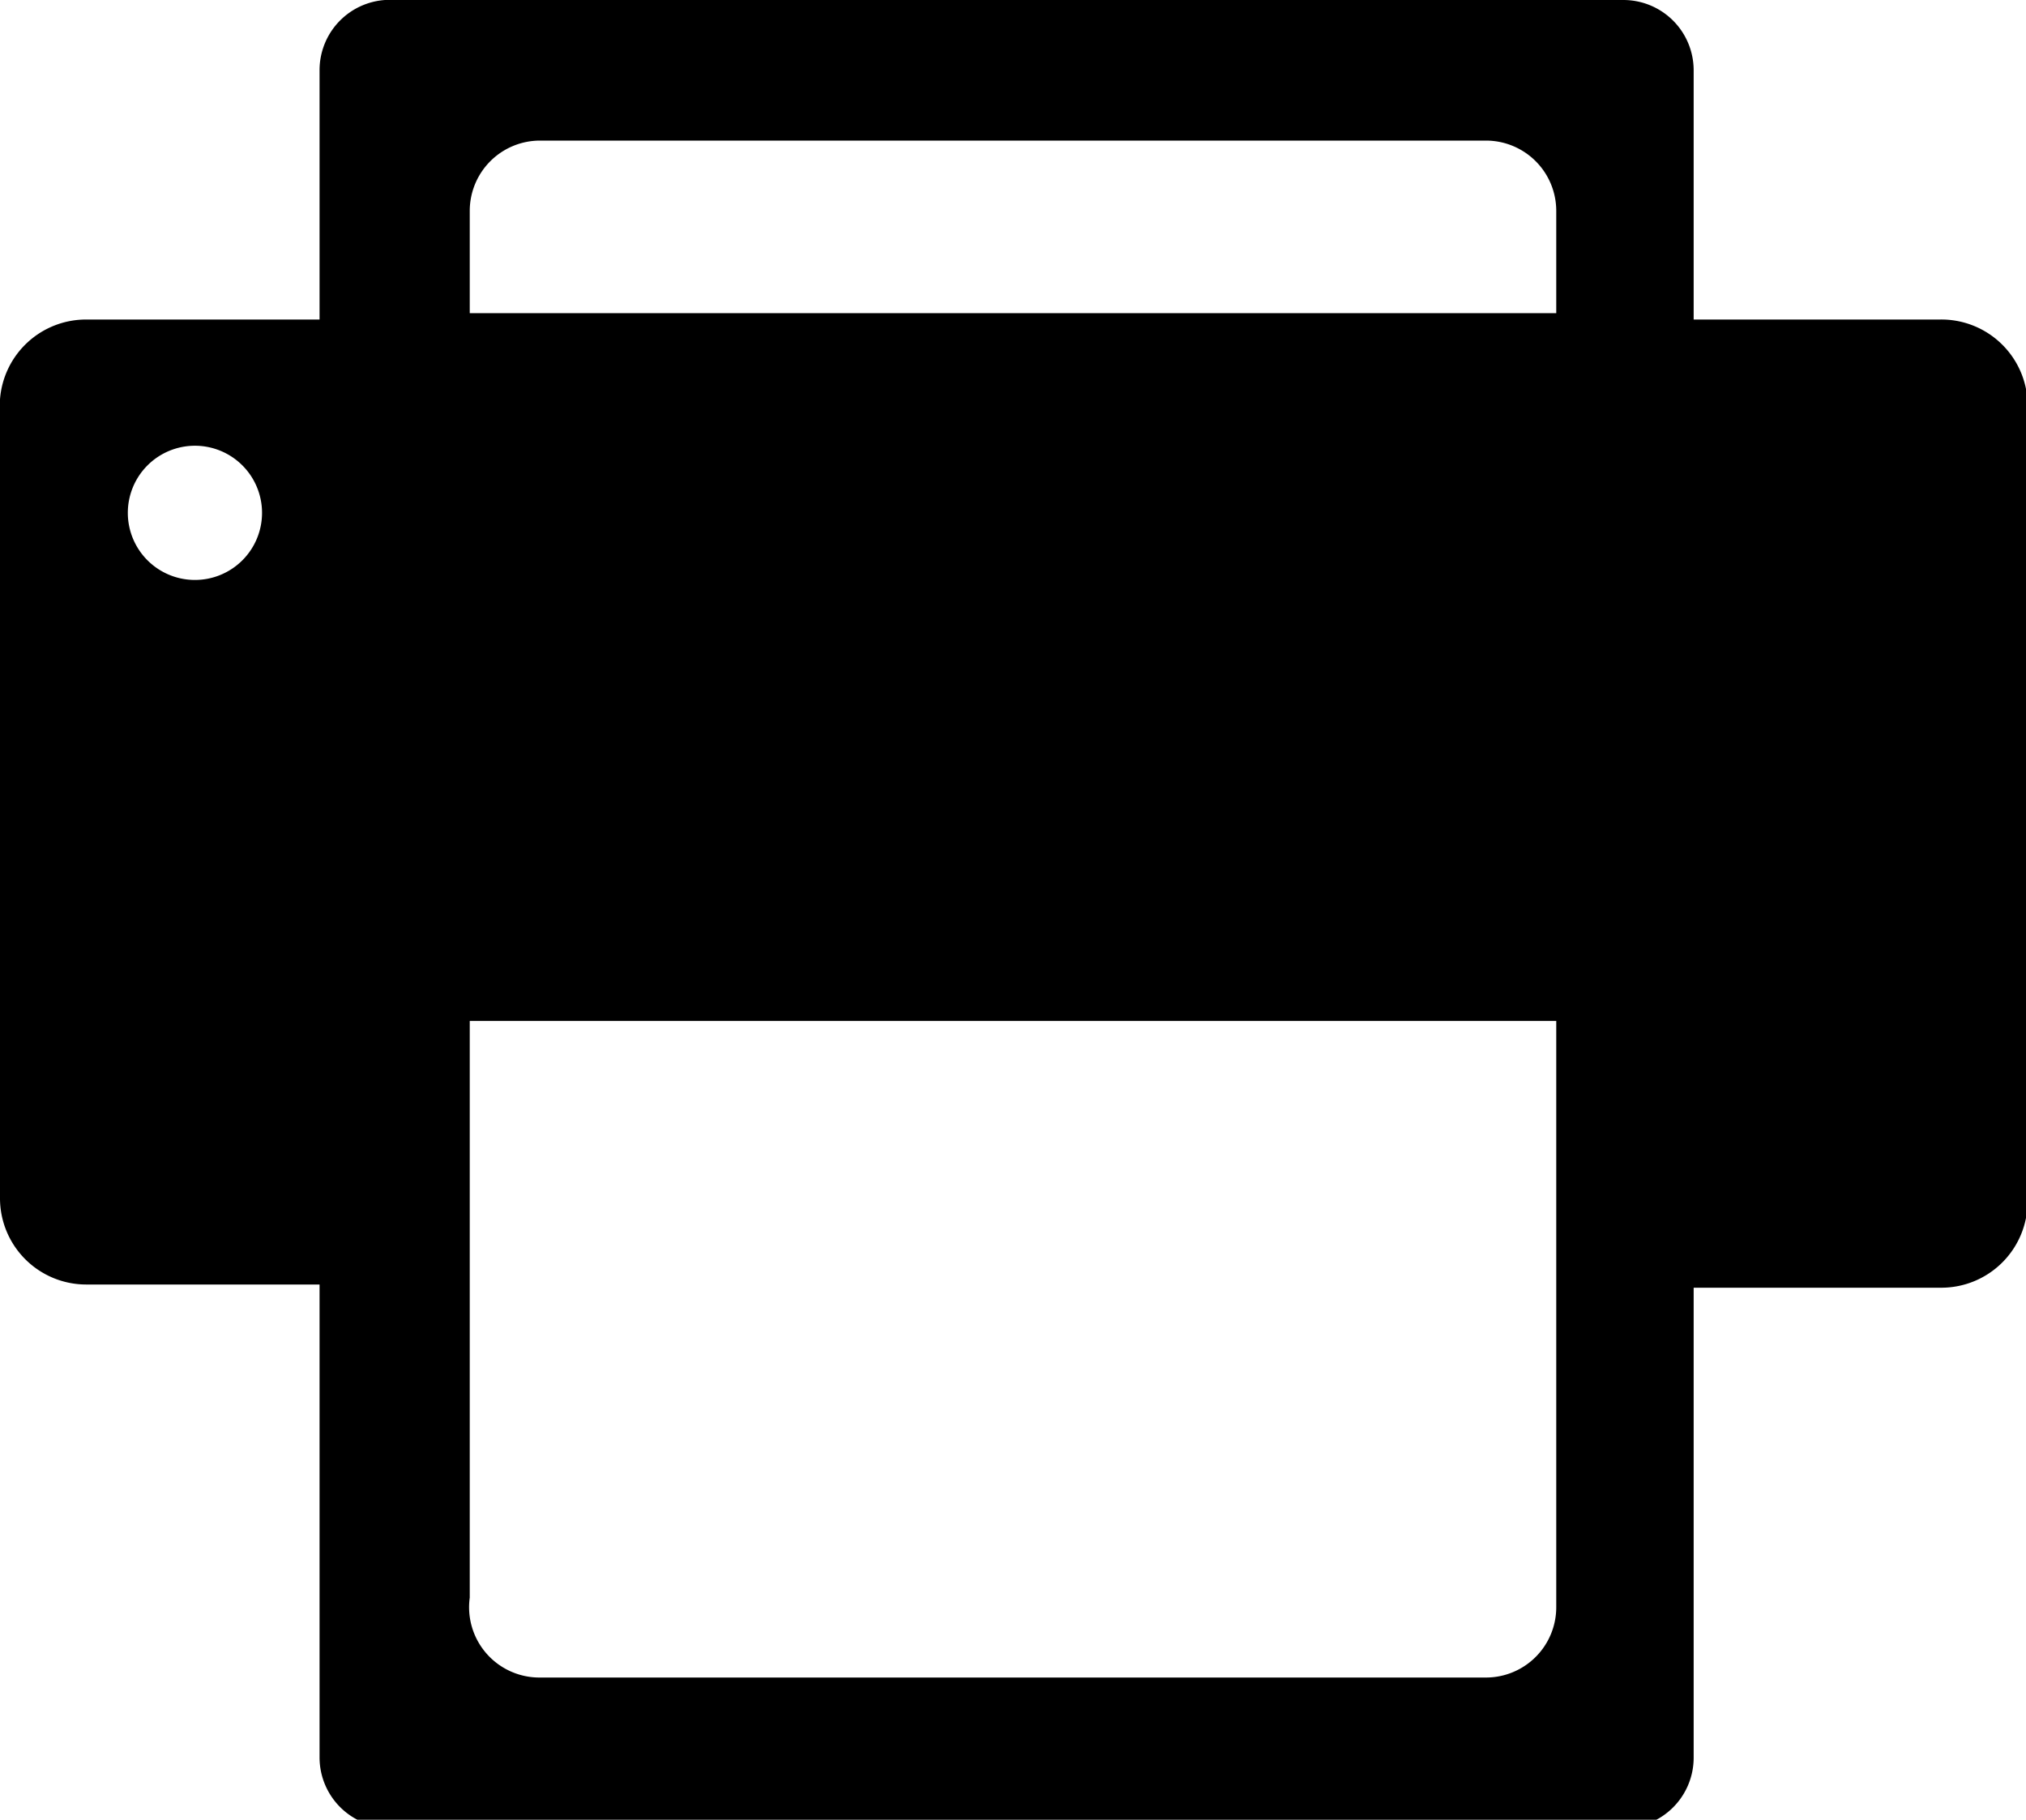 <svg class="c-icon c-icon--inline c-icon--printer" xmlns="http://www.w3.org/2000/svg" viewBox="0 0 12.68 11.39"><title>icon-printer</title><path class="cls-1" d="M12.14 2H10.6V.44a.44.44 0 0 0-.44-.44H2.47A.44.44 0 0 0 2 .44V2H.54a.54.54 0 0 0-.54.5v5a.54.54 0 0 0 .54.54H2V11a.44.44 0 0 0 .44.44h7.68a.44.44 0 0 0 .48-.44V8.06h1.55a.54.54 0 0 0 .54-.54v-5a.54.54 0 0 0-.55-.52zM1.22 3.63a.42.42 0 1 1 .42-.42.42.42 0 0 1-.42.42zm8.52 4.43v2a.44.44 0 0 1-.44.44H3.38a.44.44 0 0 1-.44-.5V6.39h6.8zm0-6.1h-6.8v-.64a.44.44 0 0 1 .44-.44H9.3a.44.44 0 0 1 .44.44z"/></svg>